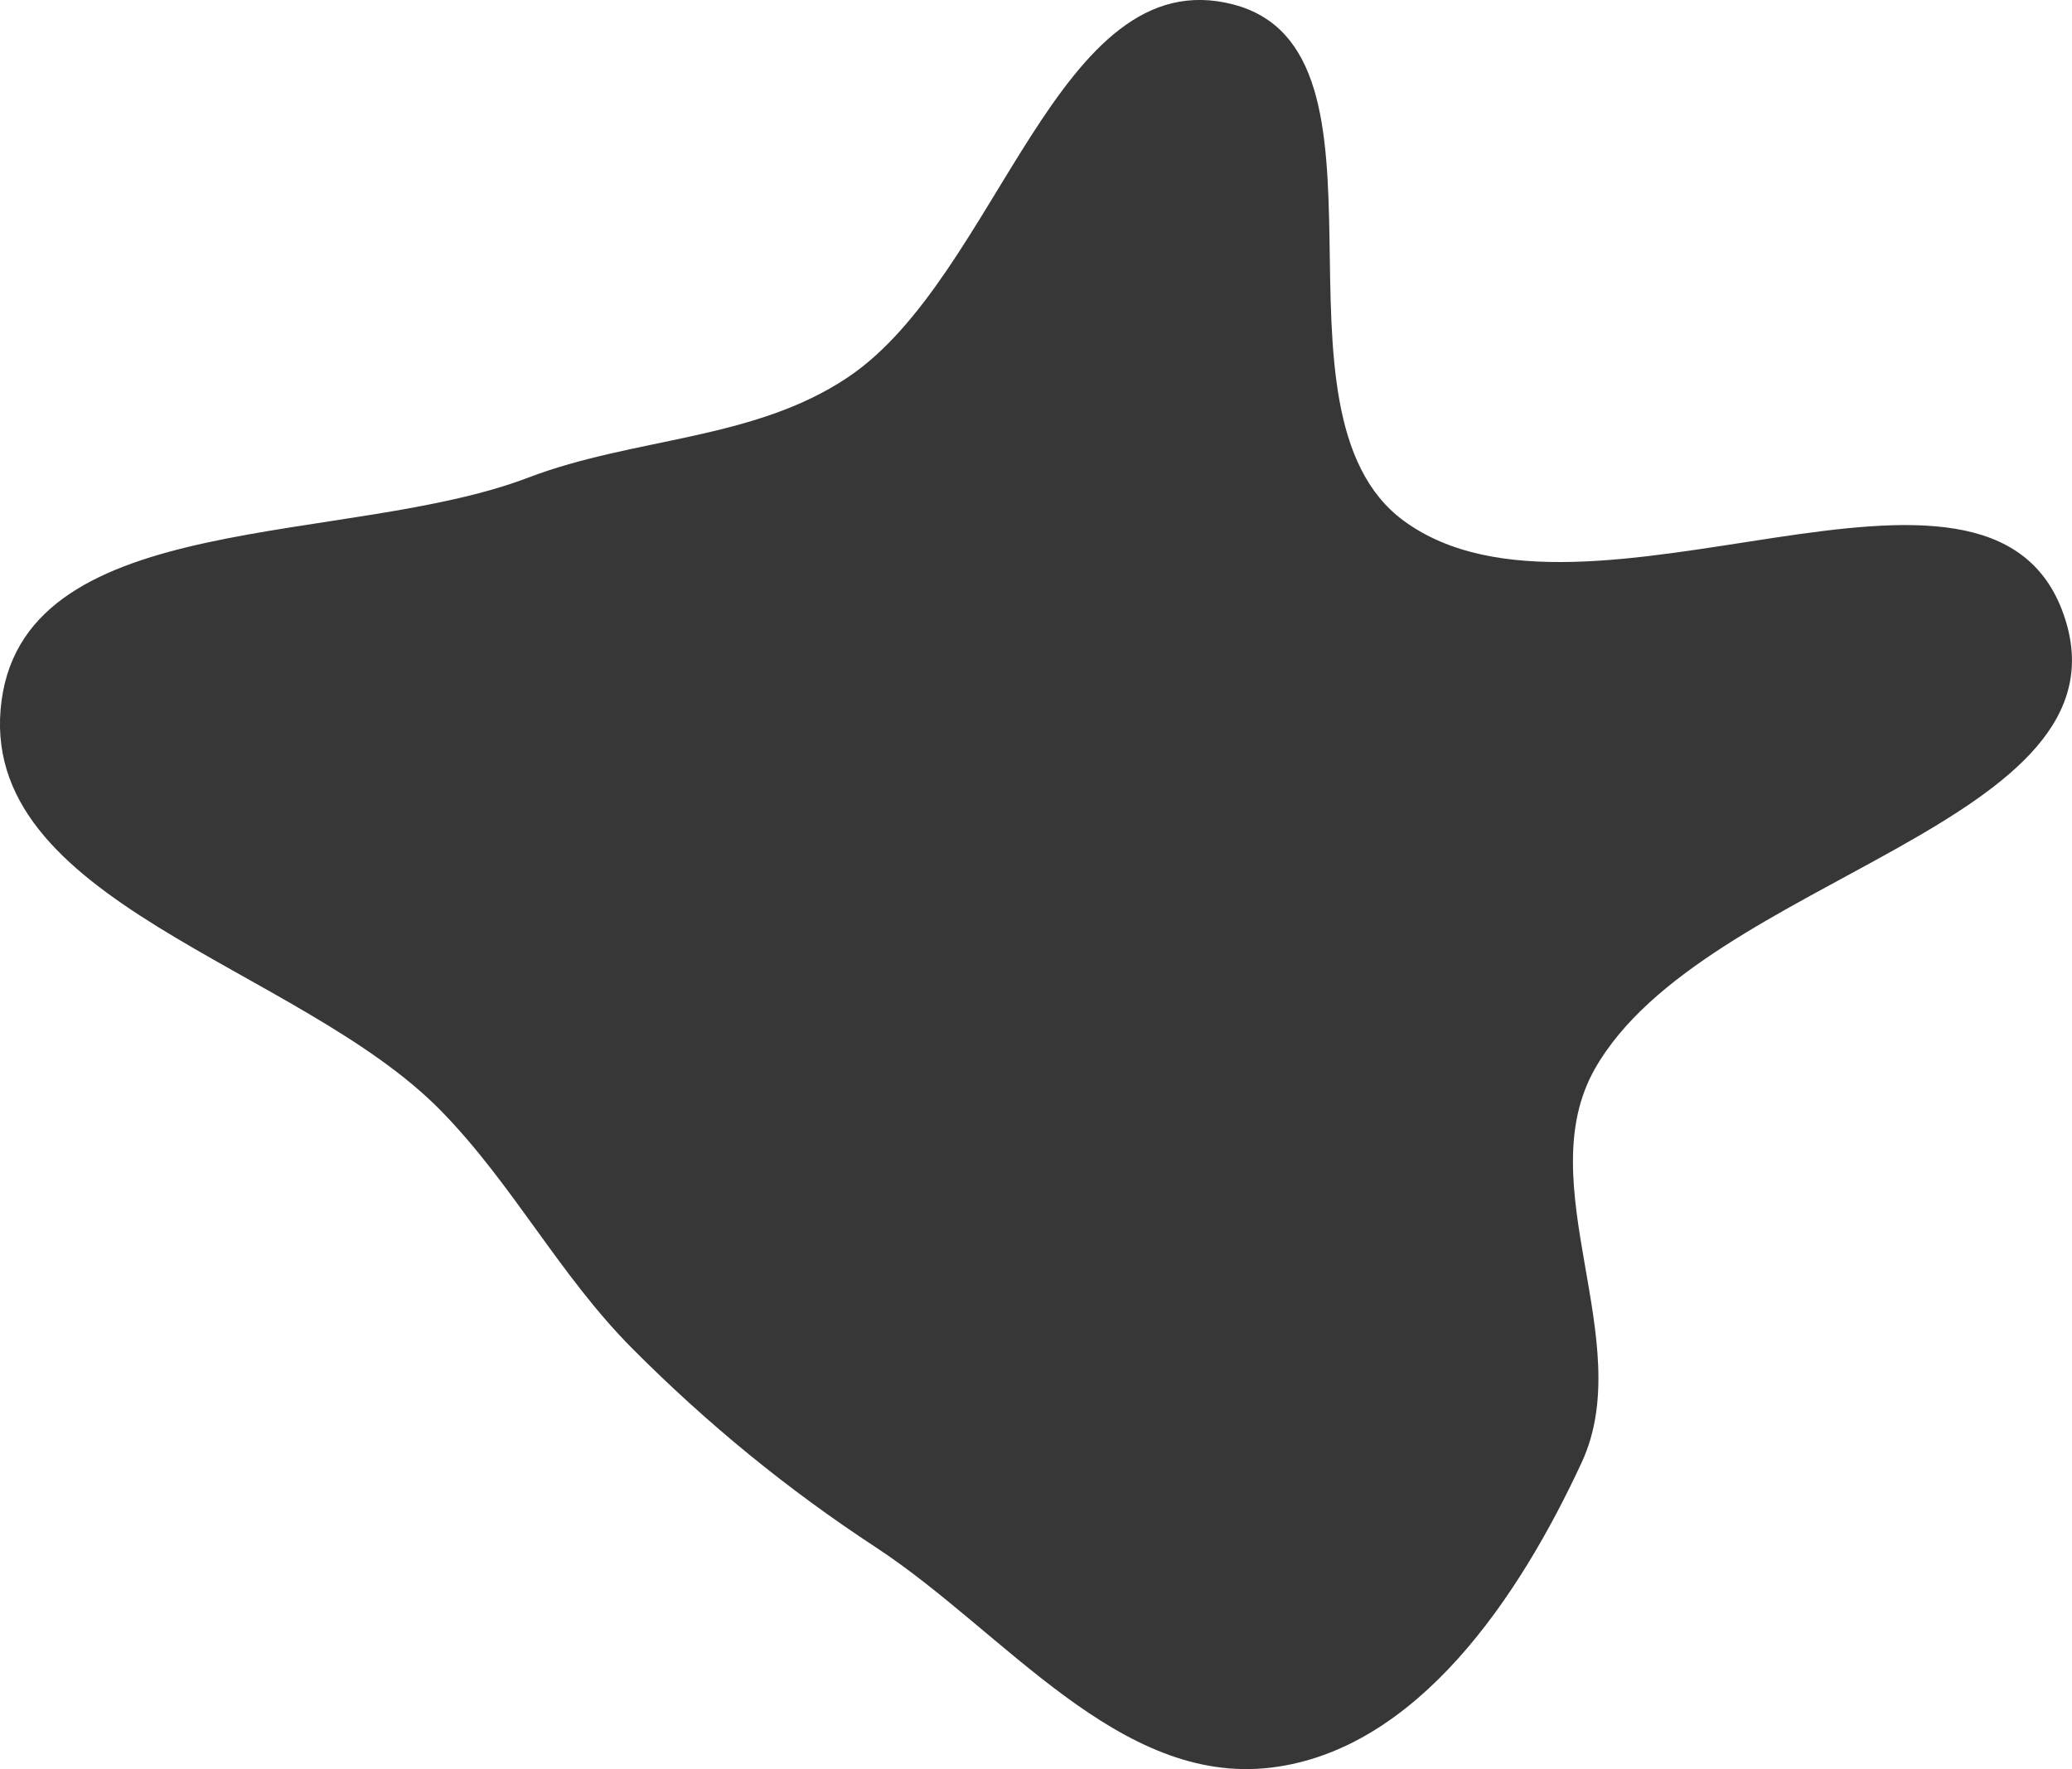 <svg width="506.715" height="432.563" viewBox="0 0 506.715 432.563" fill="none" xmlns="http://www.w3.org/2000/svg" xmlns:xlink="http://www.w3.org/1999/xlink">
	<desc>
			Created with Pixso.
	</desc>
	<defs/>
	<path id="Vector" d="M214.26 378.38C192.46 364.08 173.09 348.24 154.68 329.77C136.87 311.89 125.63 289.86 108.03 271.78C73.19 235.96 -6.37 220.75 0.4 171.18C6.83 124.14 84.91 133.66 129.21 116.77C155.17 106.87 184.29 107.73 207.37 92.24C244.25 67.48 258.54 -10.02 301.52 1.07C345.12 12.33 306.97 100.66 343.28 127.33C387.85 160.07 486.44 98.03 504.69 150.3C522.53 201.39 416.82 214.24 390.06 261.29C373.91 289.68 400.55 327.93 386.81 357.57C371.62 390.35 346.66 427.87 310.85 432.19C273.62 436.68 245.62 398.94 214.26 378.38Z" fill="#373737" fill-opacity="1" fill-rule="evenodd"/>
</svg>

